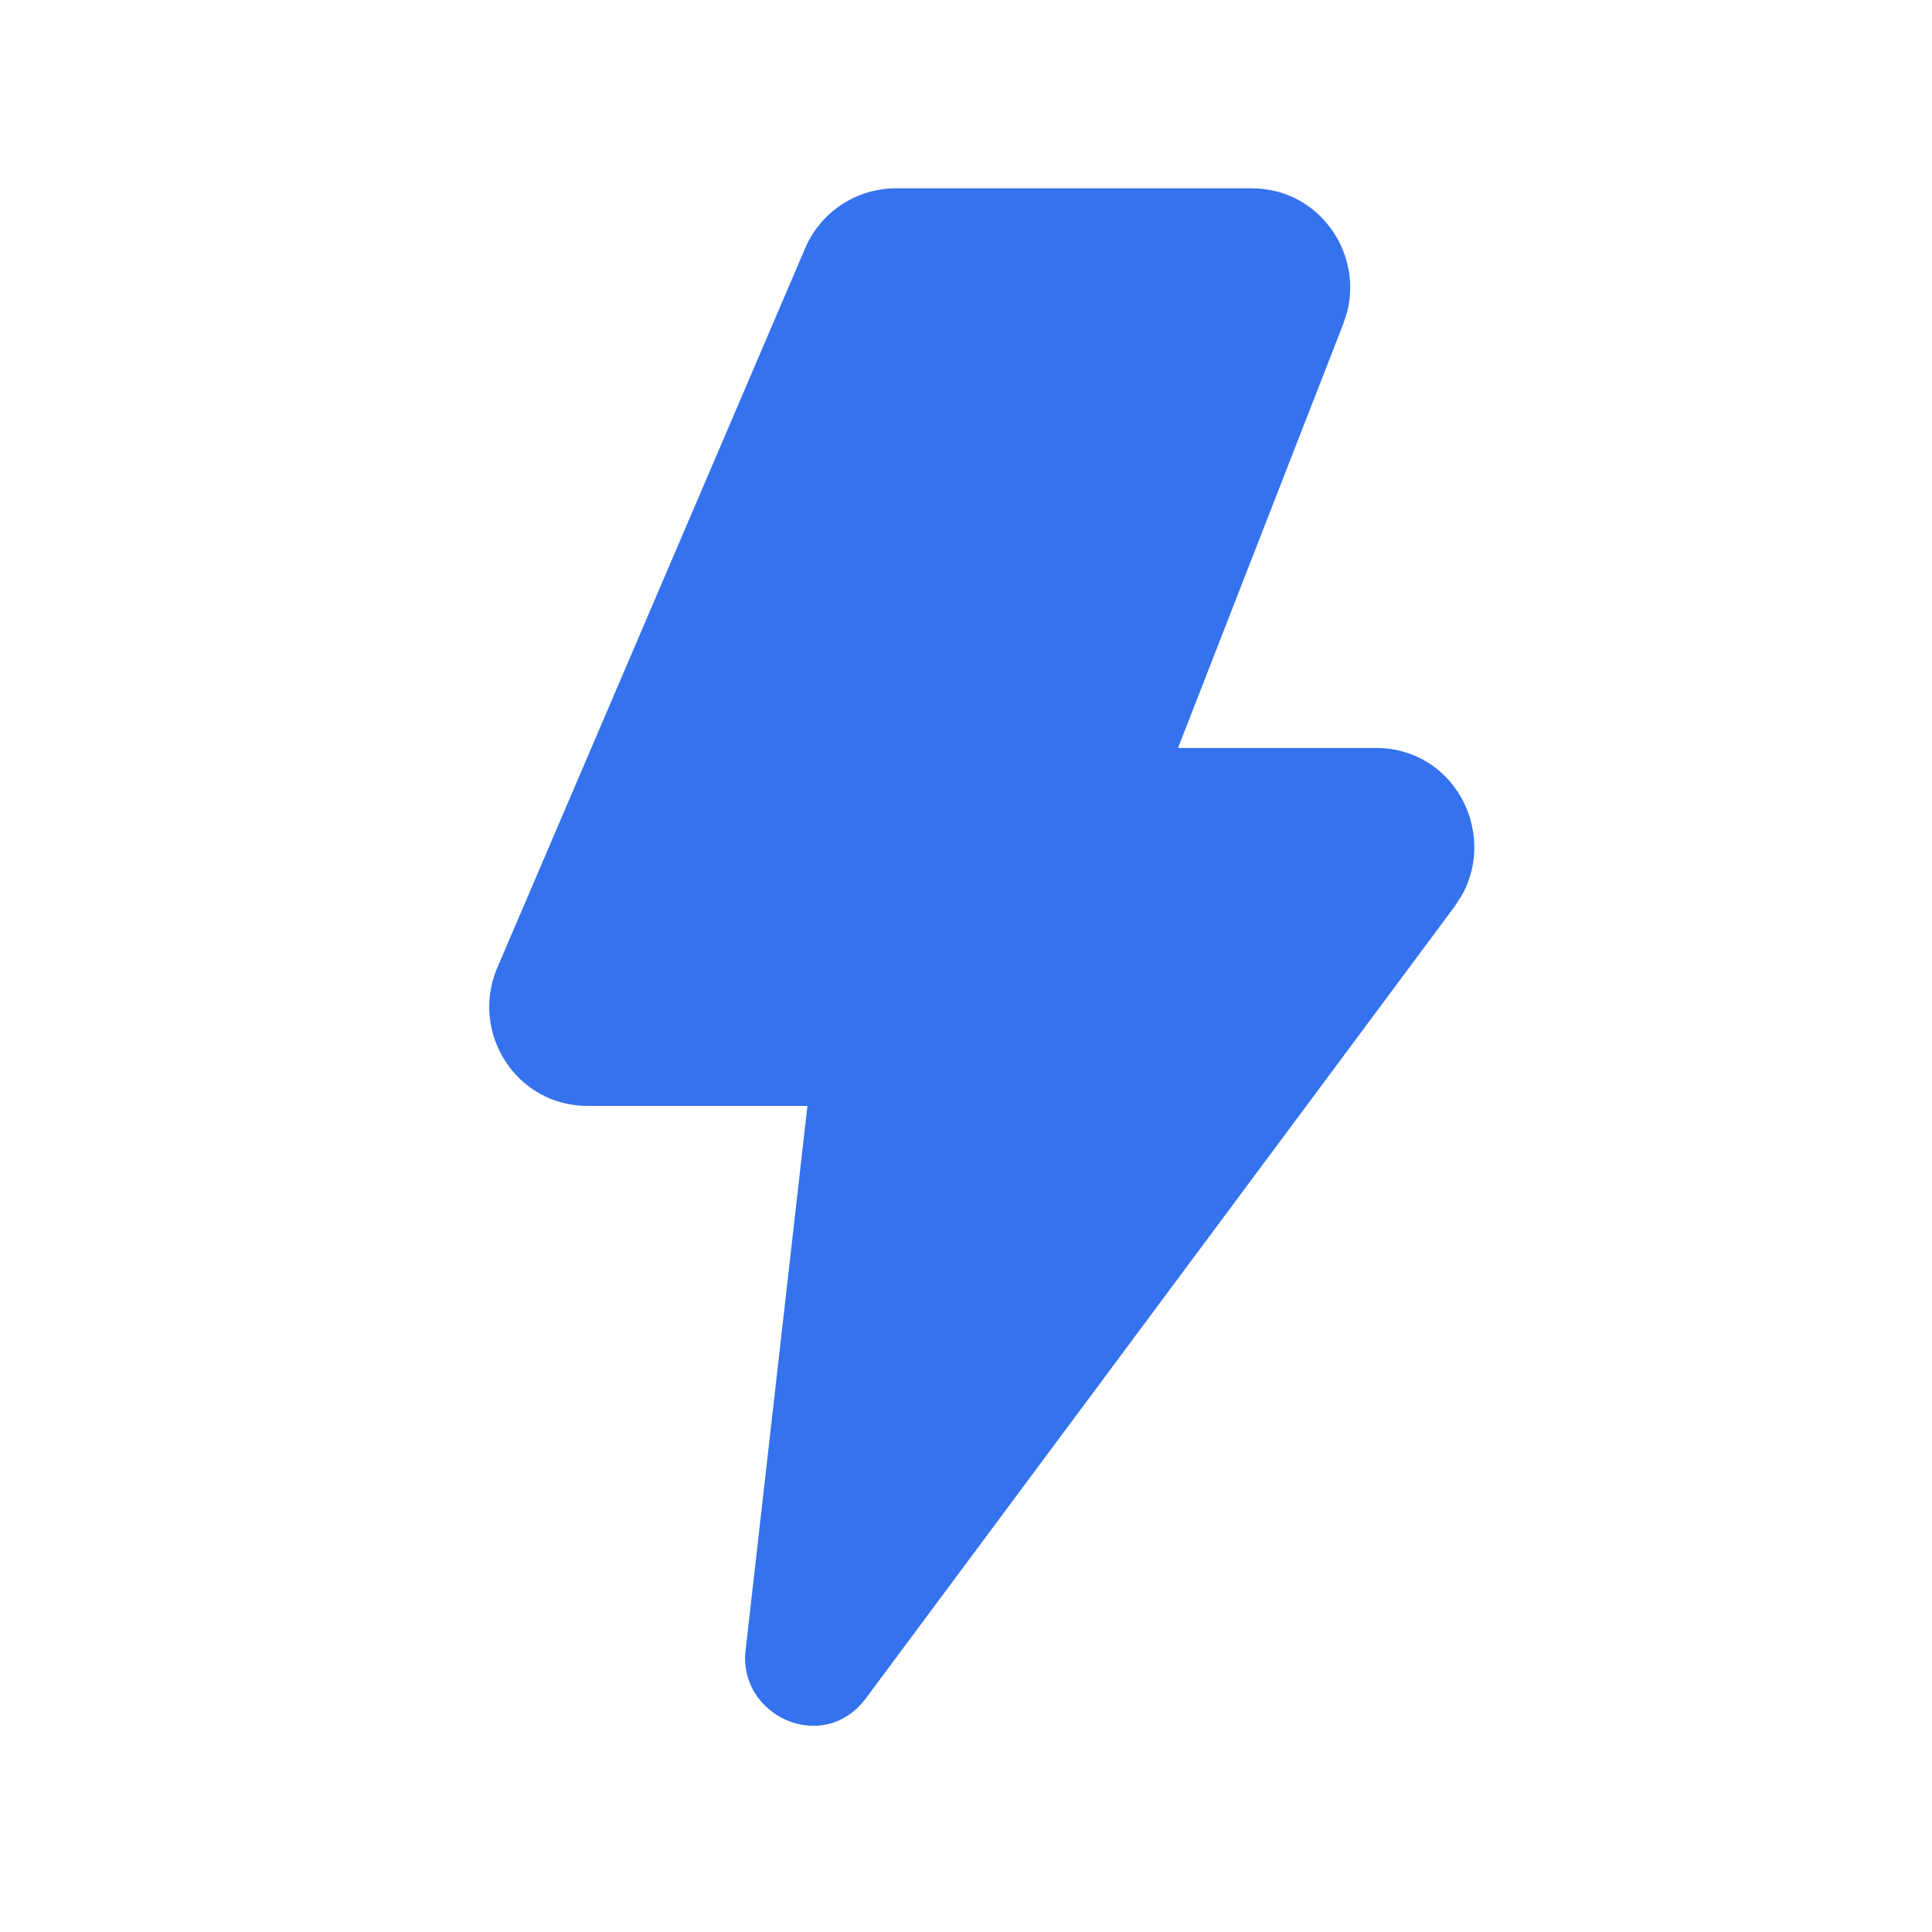 <svg width="42" height="42" viewBox="0 0 42 42" fill="none" xmlns="http://www.w3.org/2000/svg">
<path d="M27.211 4.094C28.652 4.094 29.617 5.462 29.288 6.773L29.204 7.035L25.609 16.26H29.91C31.598 16.26 32.535 18.066 31.795 19.437L31.624 19.704L18.824 36.919C17.899 38.161 16.047 37.303 16.208 35.882L17.553 24.042H12.776C11.222 24.042 10.228 22.459 10.797 21.07L10.805 21.051L17.498 5.41C17.66 5.021 17.934 4.689 18.285 4.455C18.636 4.221 19.048 4.095 19.47 4.094H27.211Z" fill="#3472EE"/>
</svg>
